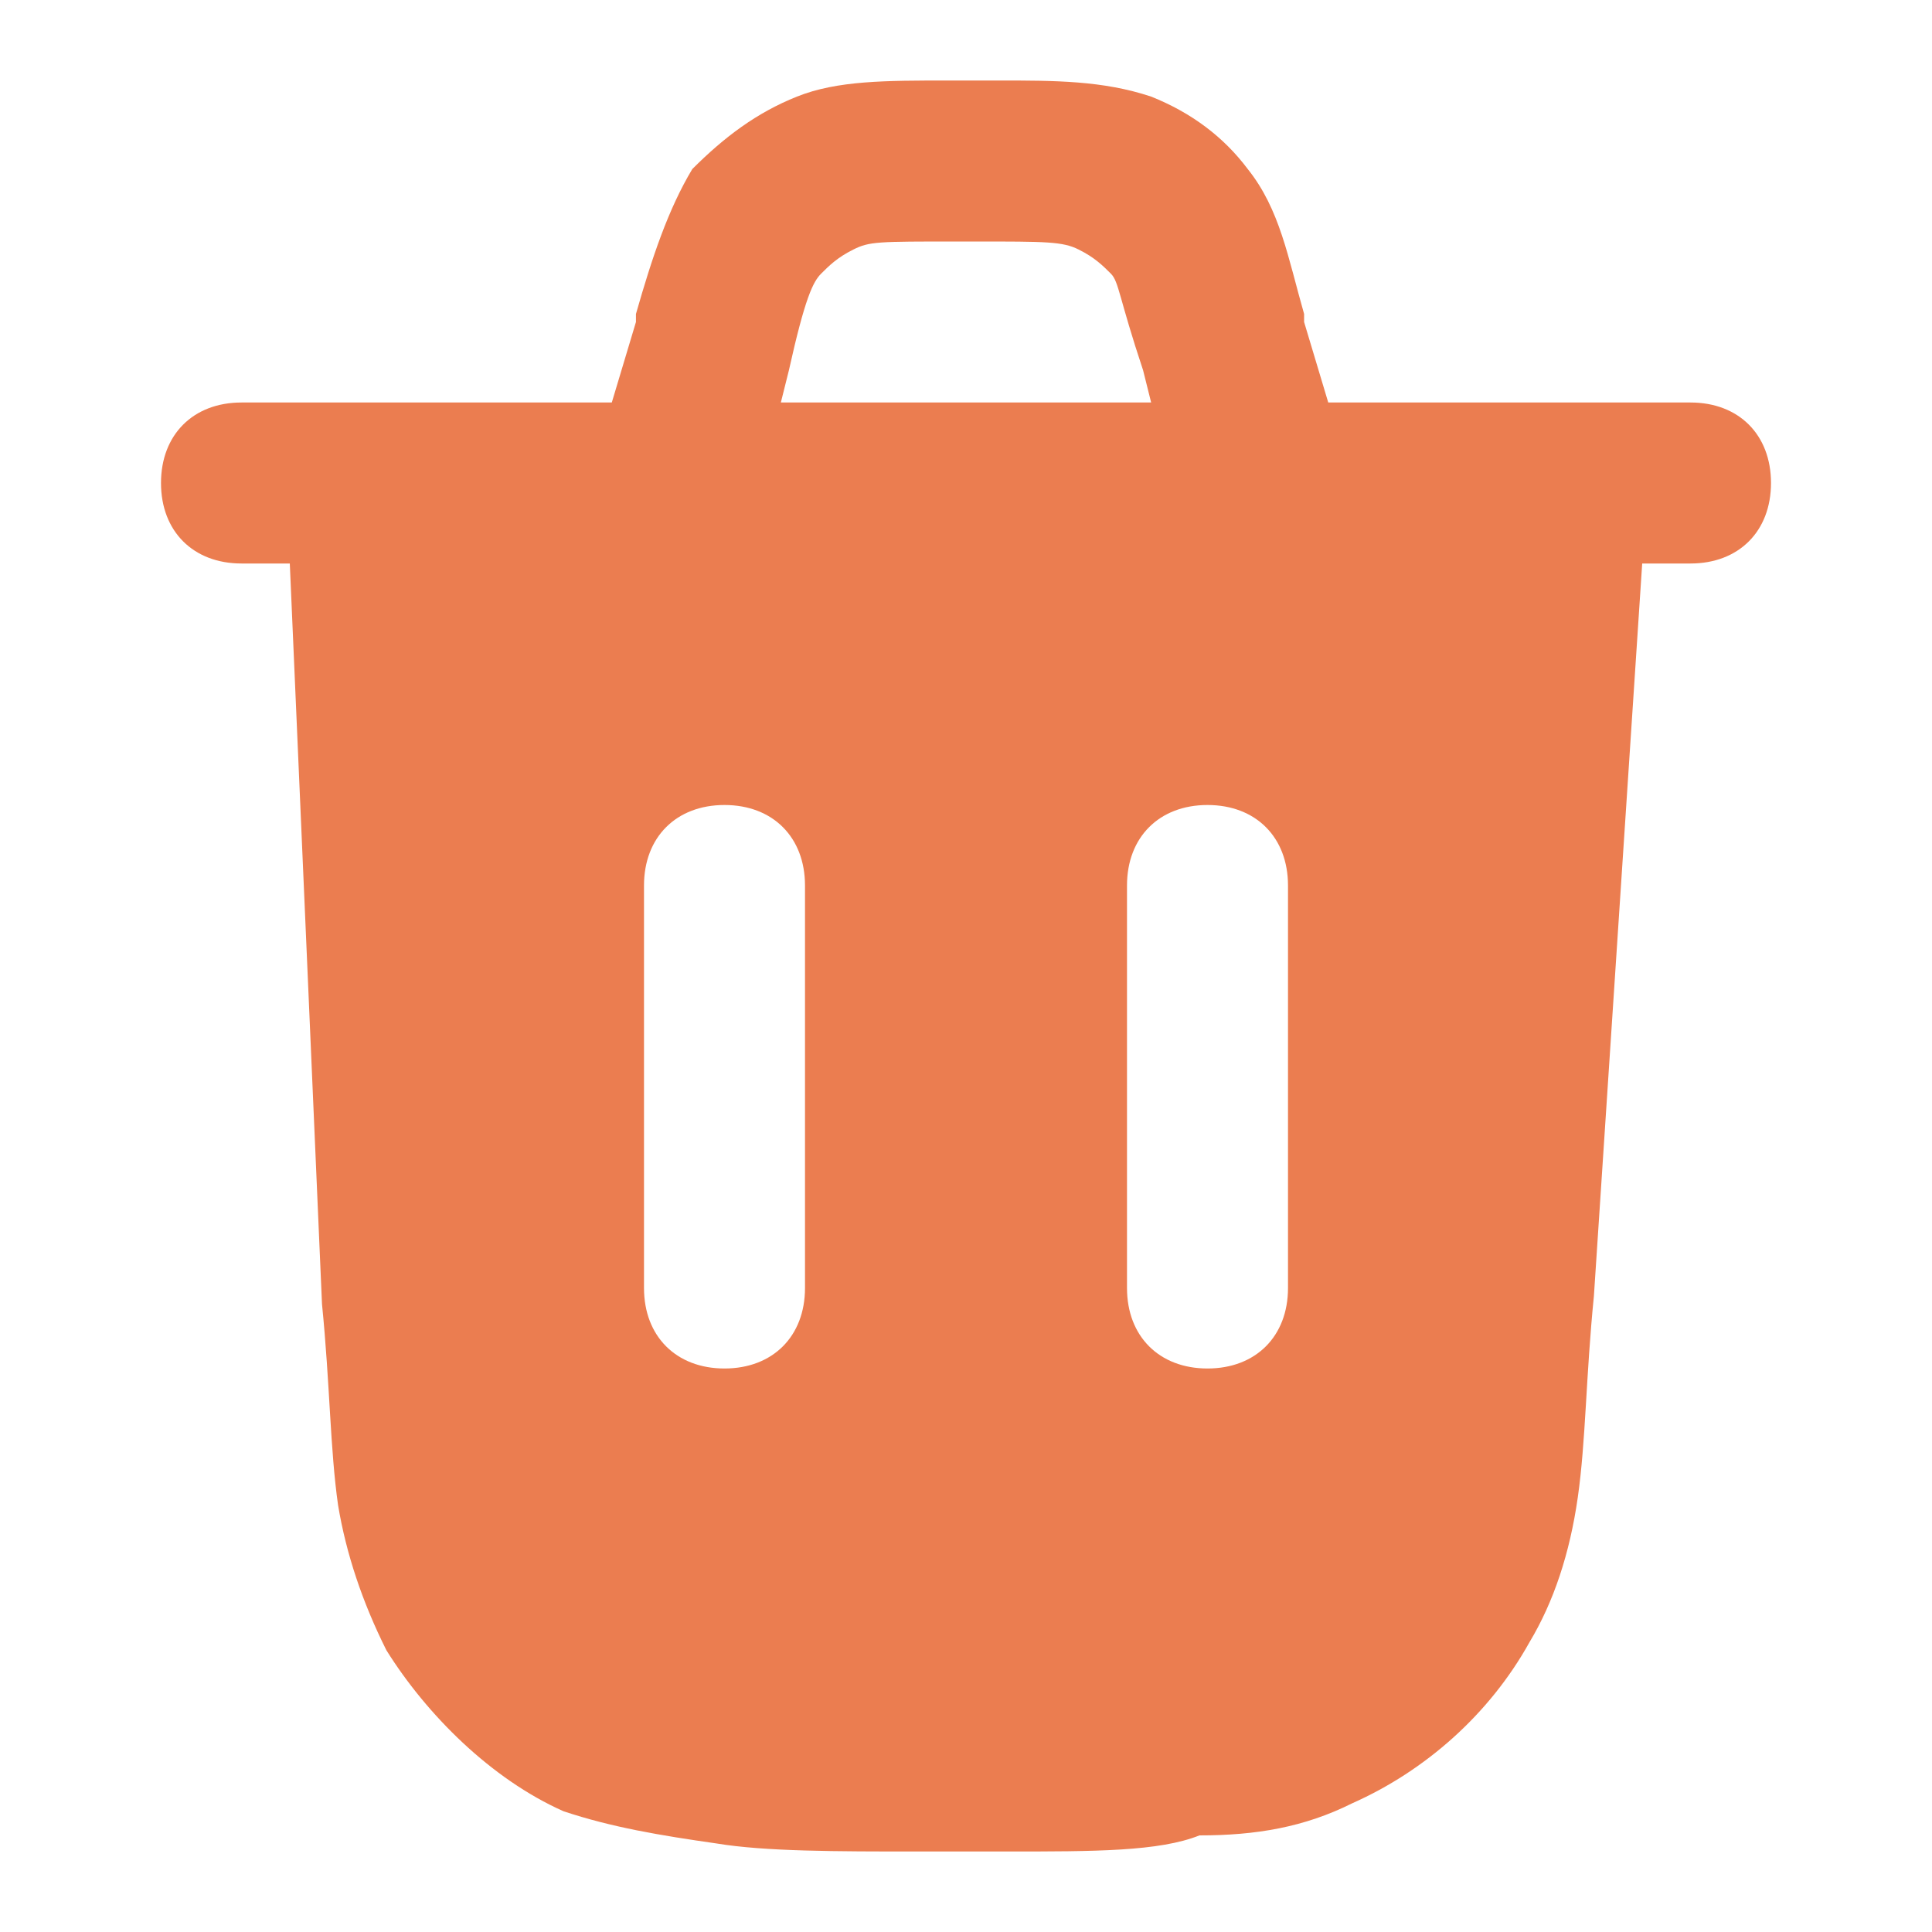 <svg xmlns="http://www.w3.org/2000/svg" width="24" height="24" viewBox="0 0 24 24" fill="none">
  <path d="M16 11C16 10.4 15.6 10 15 10C14.4 10 14 10.4 14 11V16C14 16.6 14.4 17 15 17C15.6 17 16 16.6 16 16V11ZM10 11C10 10.4 9.6 10 9 10C8.4 10 8 10.4 8 11V16C8 16.6 8.4 17 9 17C9.6 17 10 16.6 10 16V11ZM9.7 5H14.3L14.2 4.6C13.9 3.7 13.9 3.5 13.8 3.4C13.7 3.3 13.6 3.2 13.4 3.1C13.2 3 13 3 12.1 3H11.9C10.9 3 10.8 3 10.6 3.1C10.4 3.2 10.3 3.3 10.2 3.4C10.1 3.5 10 3.7 9.8 4.6L9.7 5ZM11.8 1H12.4C13.1 1 13.7 1 14.3 1.2C14.8 1.4 15.2 1.7 15.5 2.1C15.9 2.6 16 3.2 16.2 3.9V4L16.5 5H21C21.6 5 22 5.4 22 6C22 6.6 21.6 7 21 7H20.4L19.8 16.1C19.7 17.1 19.7 17.9 19.6 18.6C19.5 19.3 19.3 19.9 19 20.4C18.5 21.3 17.7 22 16.8 22.4C16.2 22.7 15.6 22.8 14.9 22.8C14.4 23 13.6 23 12.5 23H11.4C10.4 23 9.5 23 8.9 22.9C8.2 22.8 7.6 22.7 7 22.5C6.1 22.1 5.3 21.3 4.8 20.5C4.5 19.9 4.3 19.3 4.2 18.7C4.1 18 4.1 17.2 4 16.2L3.6 7H3C2.4 7 2 6.6 2 6C2 5.4 2.4 5 3 5H7.6L7.9 4V3.9C8.1 3.2 8.3 2.6 8.6 2.1C9 1.7 9.4 1.4 9.9 1.2C10.4 1 11 1 11.8 1Z" fill="#EB7D50"/>
</svg>